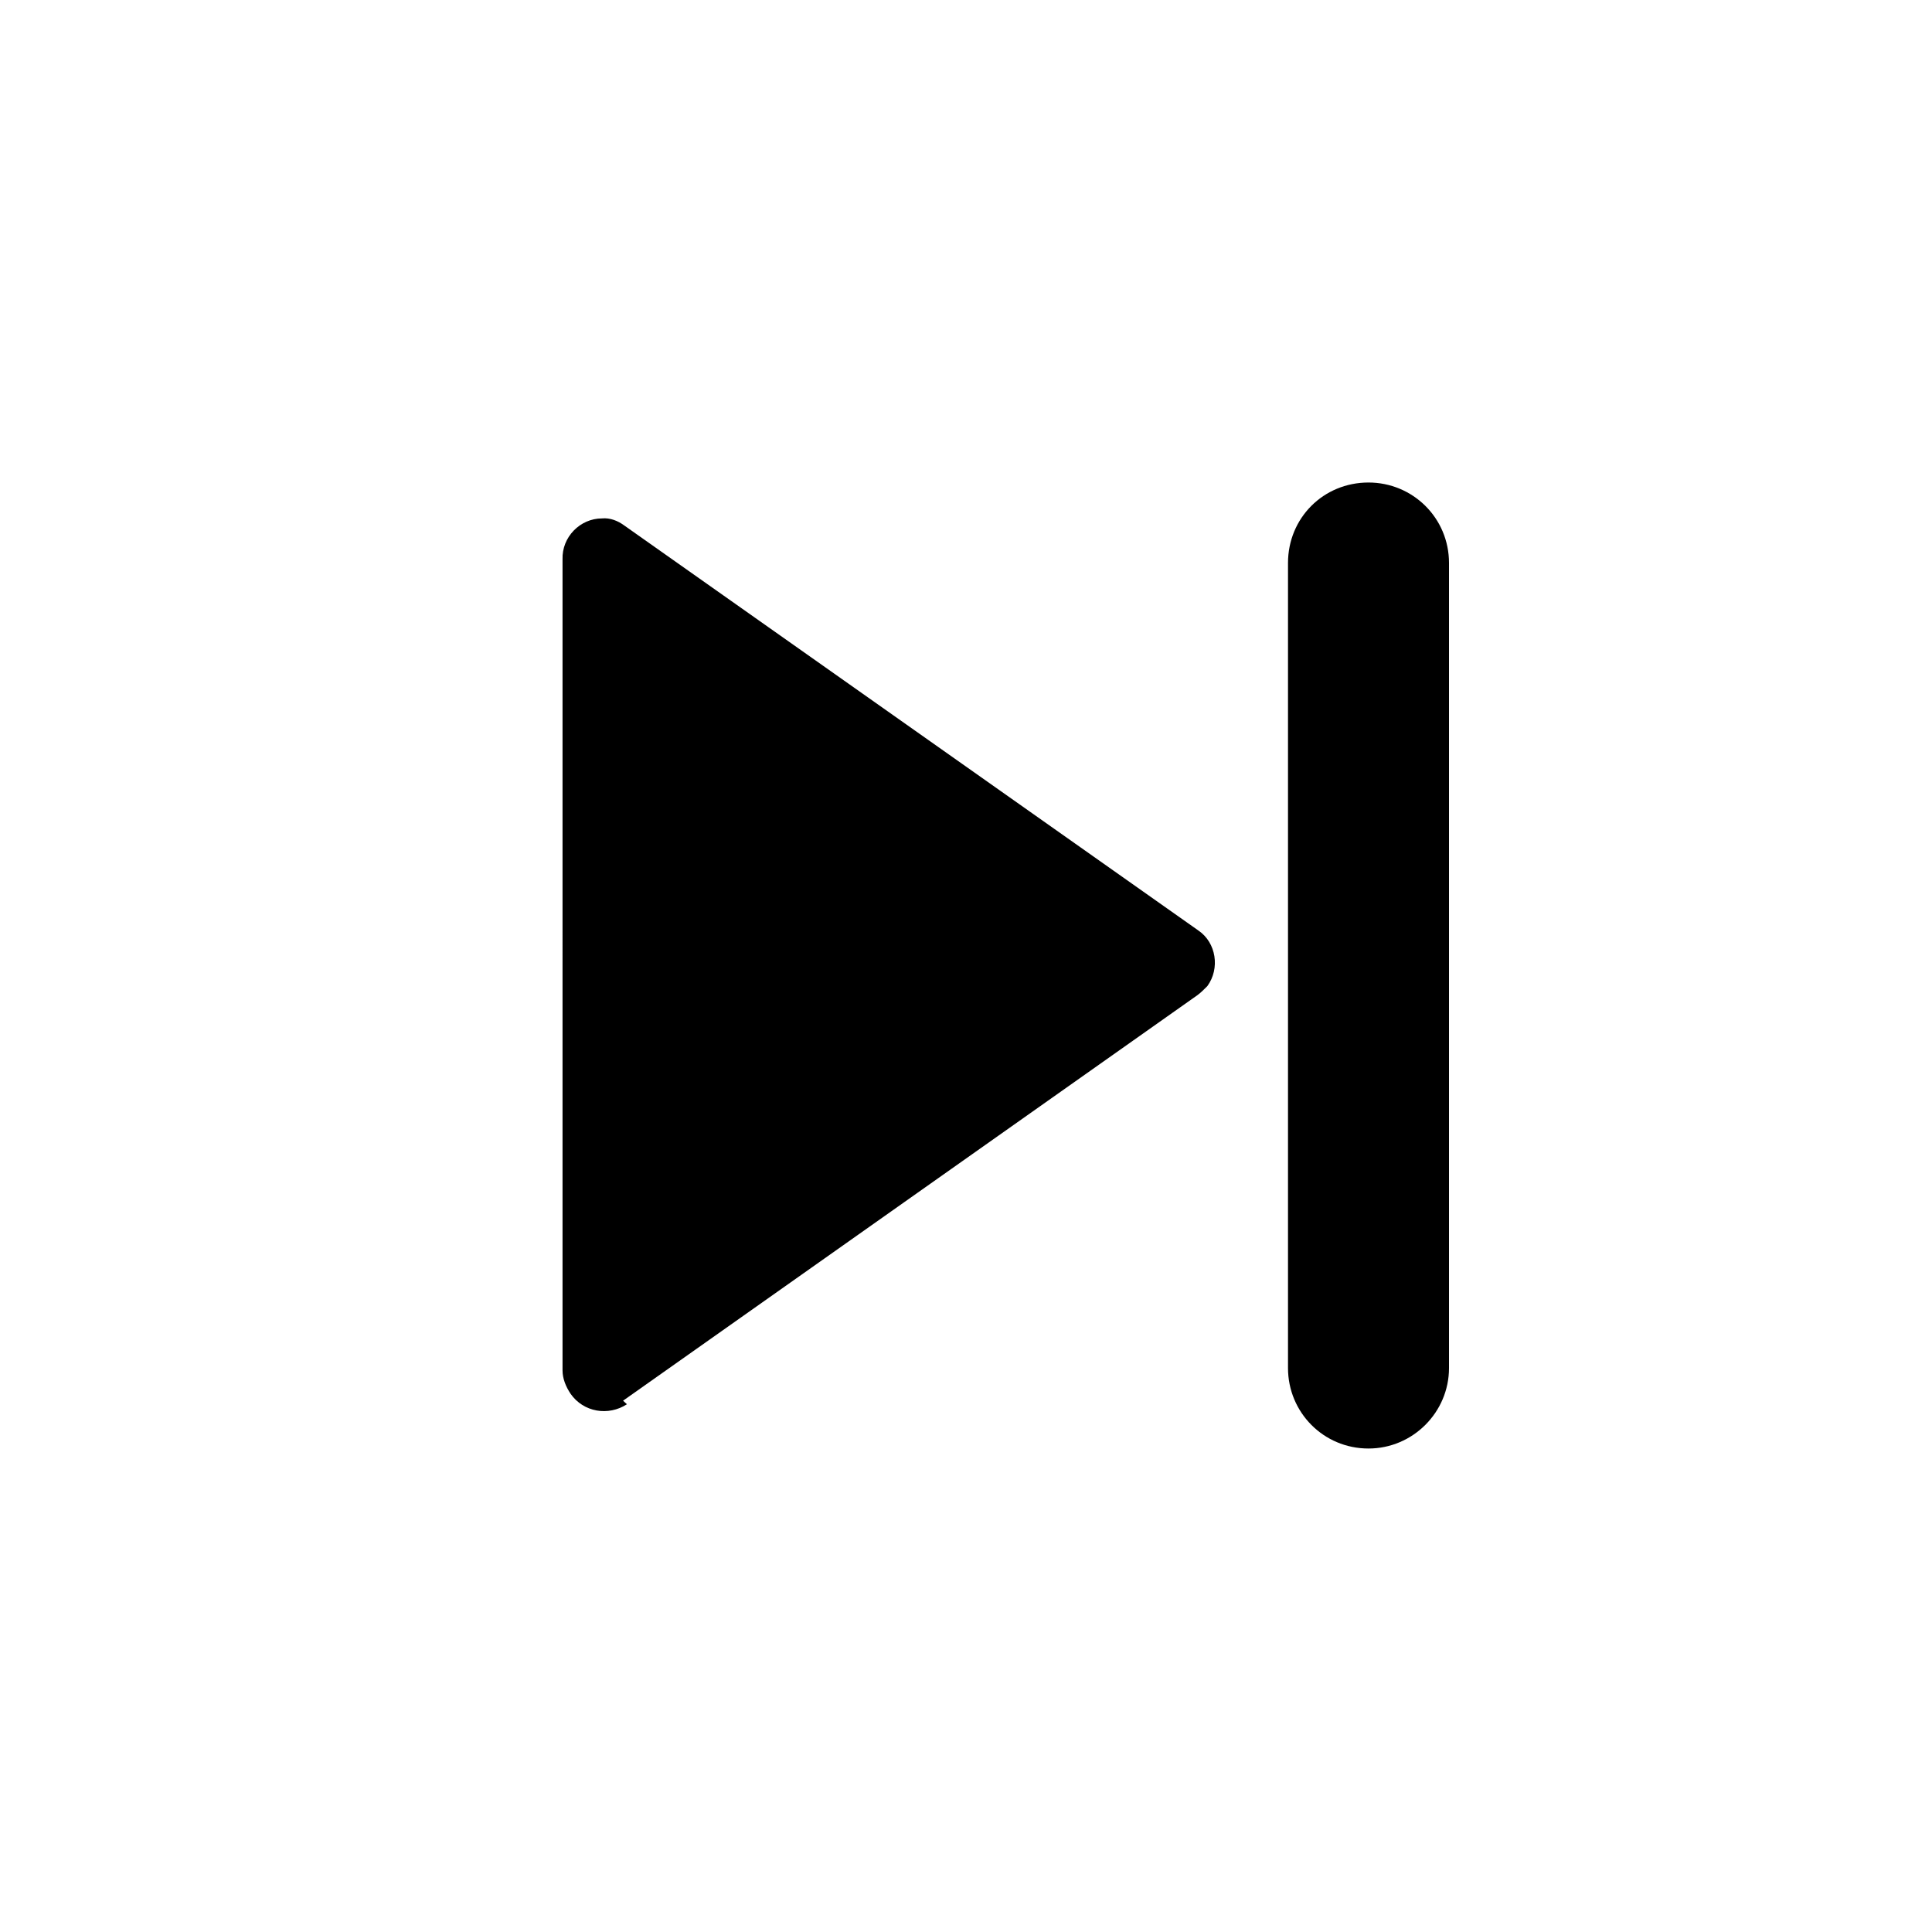 <svg viewBox="0 0 24 24" xmlns="http://www.w3.org/2000/svg"><path fill="none" d="M0 0h24v24H0Z"/><path d="M7.788 17.444v0c-.23.15-.54.1-.7-.13 -.06-.09-.1-.19-.1-.29V6.95v0c-.01-.28.22-.51.49-.51 .1-.01.2.03.28.09l7.13 5.03v0c.22.15.27.47.11.69 -.04.04-.08.08-.12.11L7.74 17.4ZM16 6.994v0c0-.56.44-1 1-1 .55 0 1 .44 1 1v10 0c0 .55-.45 1-1 1 -.56 0-1-.45-1-1v-10Z"/></svg>